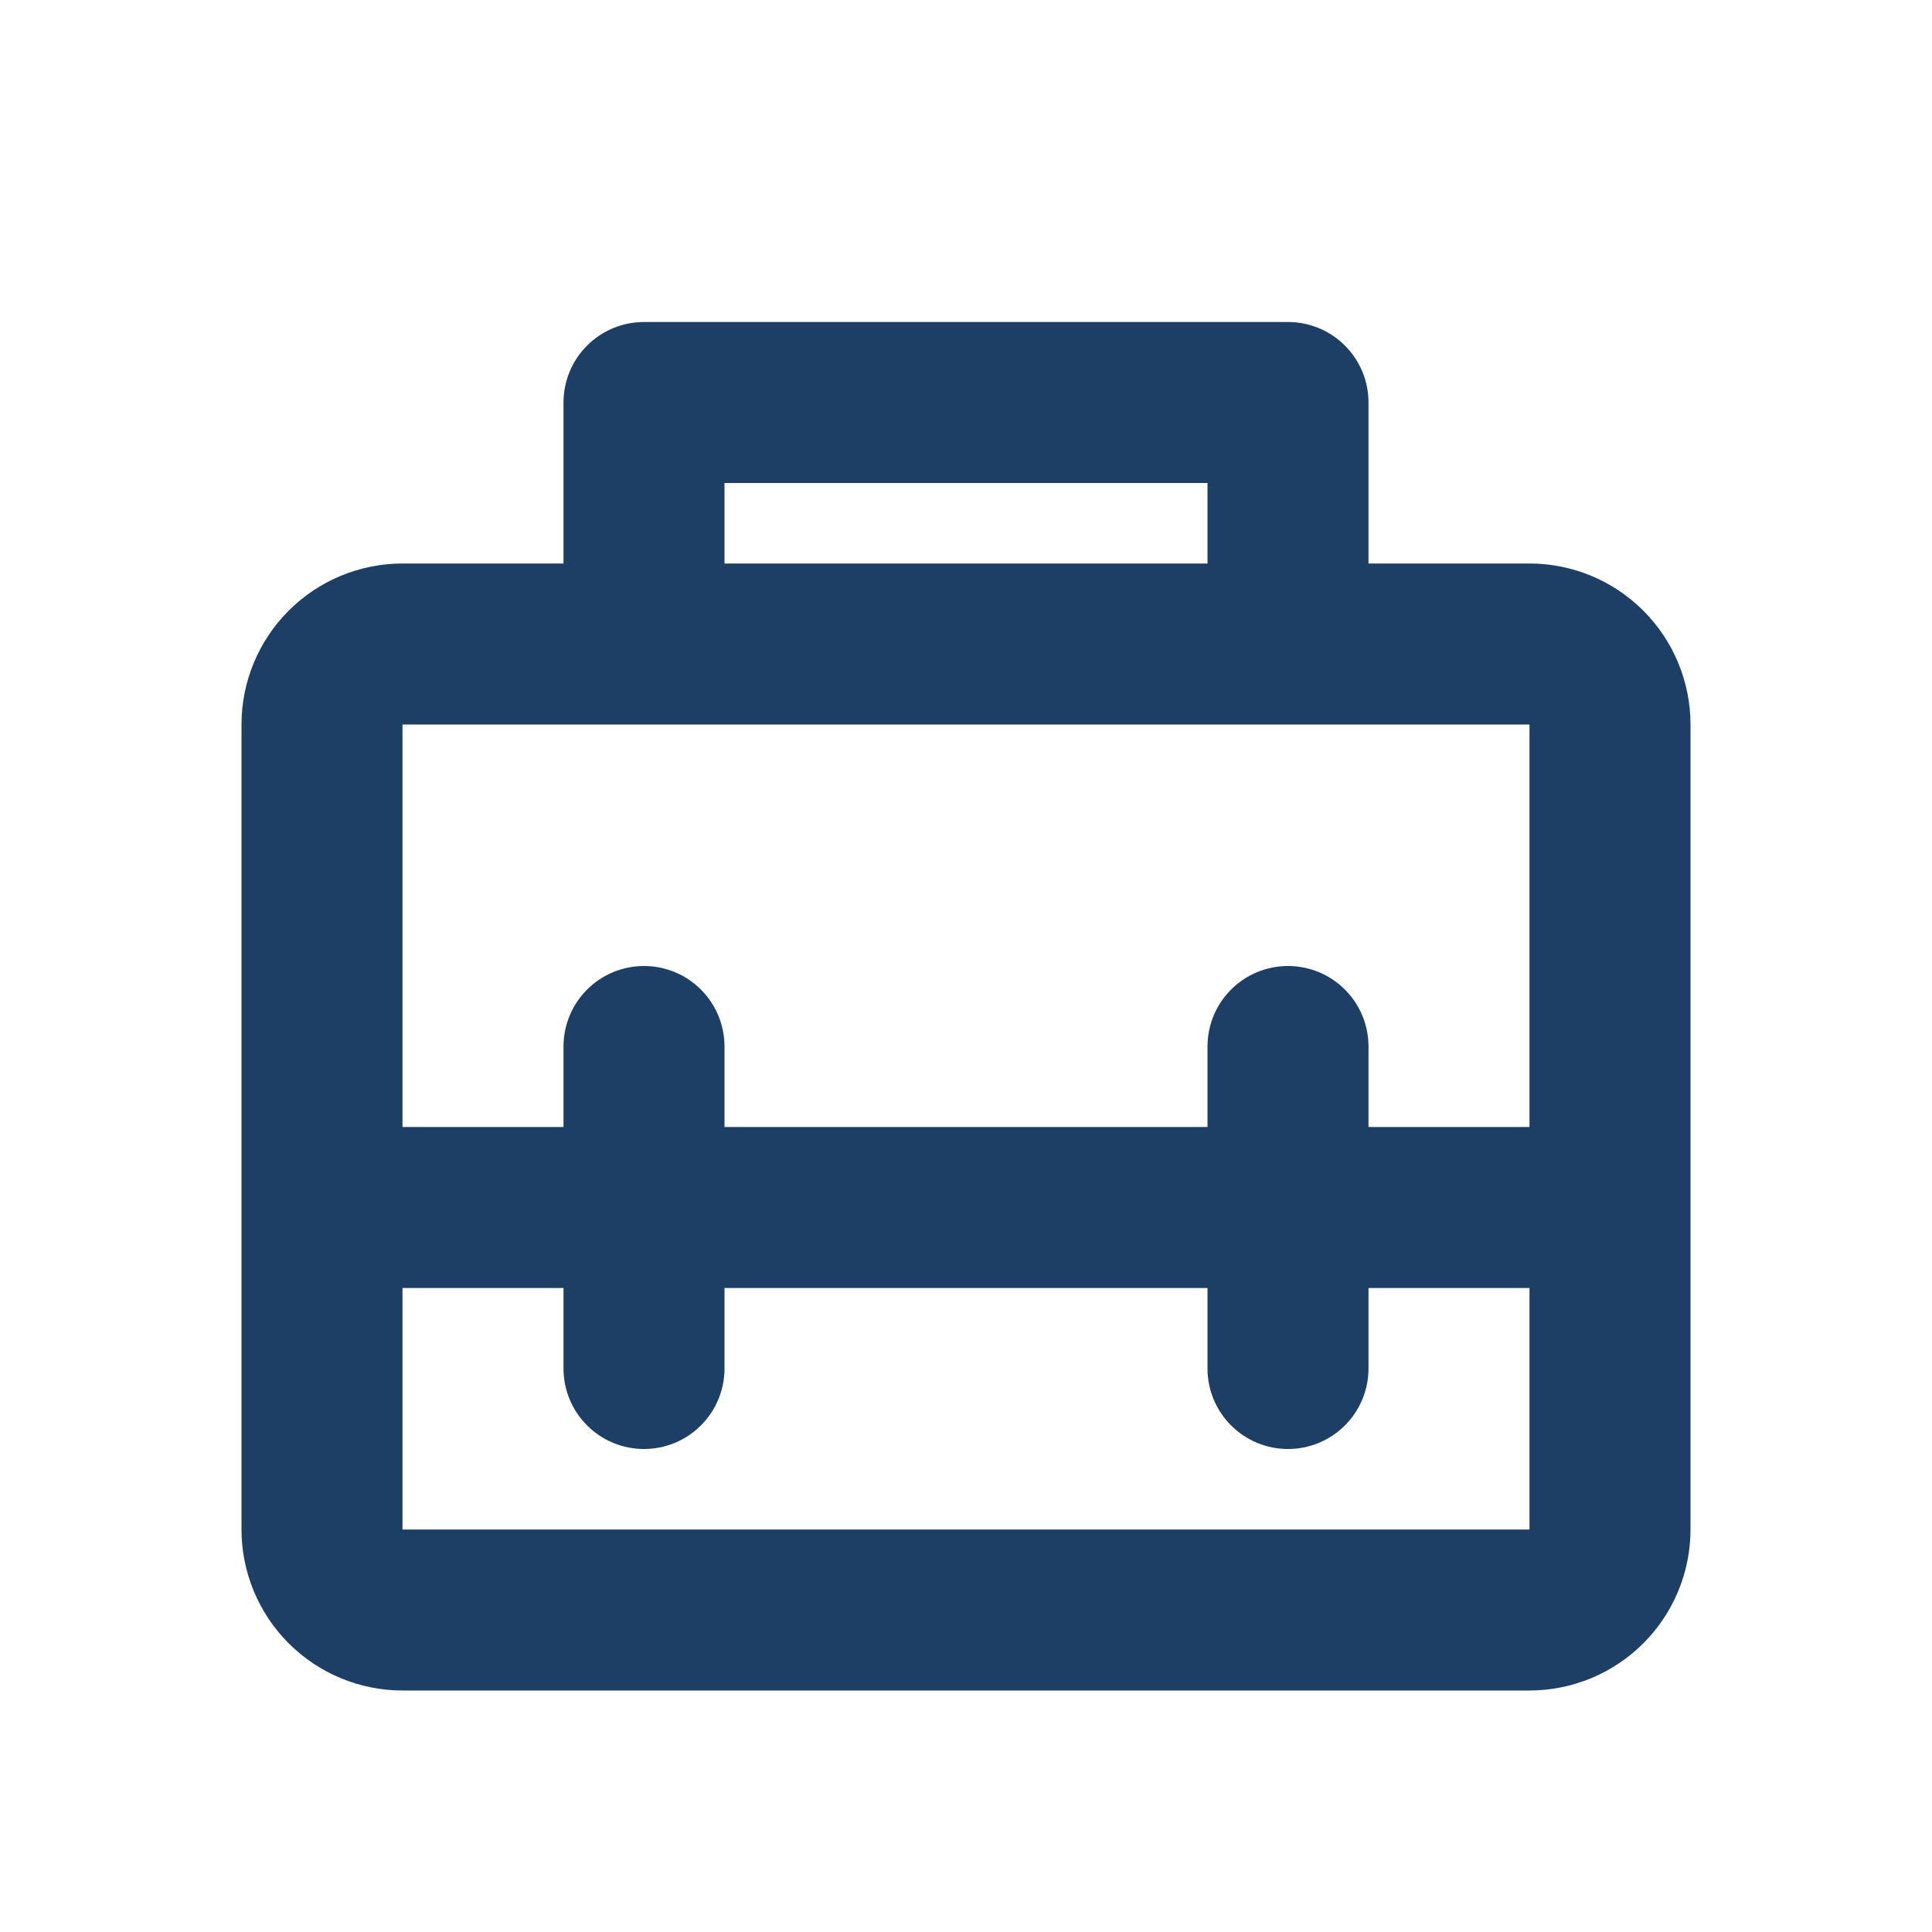 <svg width="24" height="24" viewBox="0 0 24 24" fill="none" xmlns="http://www.w3.org/2000/svg">
<path fill-rule="evenodd" clip-rule="evenodd" d="M17 14H19V9H5V14H7V13C7 12.735 7.105 12.48 7.293 12.293C7.48 12.105 7.735 12 8 12C8.265 12 8.52 12.105 8.707 12.293C8.895 12.48 9 12.735 9 13V14H15V13C15 12.735 15.105 12.48 15.293 12.293C15.48 12.105 15.735 12 16 12C16.265 12 16.52 12.105 16.707 12.293C16.895 12.48 17 12.735 17 13V14ZM17 16V17C17 17.265 16.895 17.52 16.707 17.707C16.52 17.895 16.265 18 16 18C15.735 18 15.48 17.895 15.293 17.707C15.105 17.52 15 17.265 15 17V16H9V17C9 17.265 8.895 17.52 8.707 17.707C8.52 17.895 8.265 18 8 18C7.735 18 7.48 17.895 7.293 17.707C7.105 17.52 7 17.265 7 17V16H5V19H19V16H17ZM9 7H15V6H9V7ZM7 7V5C7 4.735 7.105 4.48 7.293 4.293C7.48 4.105 7.735 4 8 4H16C16.265 4 16.52 4.105 16.707 4.293C16.895 4.48 17 4.735 17 5V7H19C19.53 7 20.039 7.211 20.414 7.586C20.789 7.961 21 8.47 21 9V19C21 19.53 20.789 20.039 20.414 20.414C20.039 20.789 19.53 21 19 21H5C4.47 21 3.961 20.789 3.586 20.414C3.211 20.039 3 19.53 3 19V9C3 8.47 3.211 7.961 3.586 7.586C3.961 7.211 4.47 7 5 7H7Z" fill="#1D3F66"/>
</svg>
